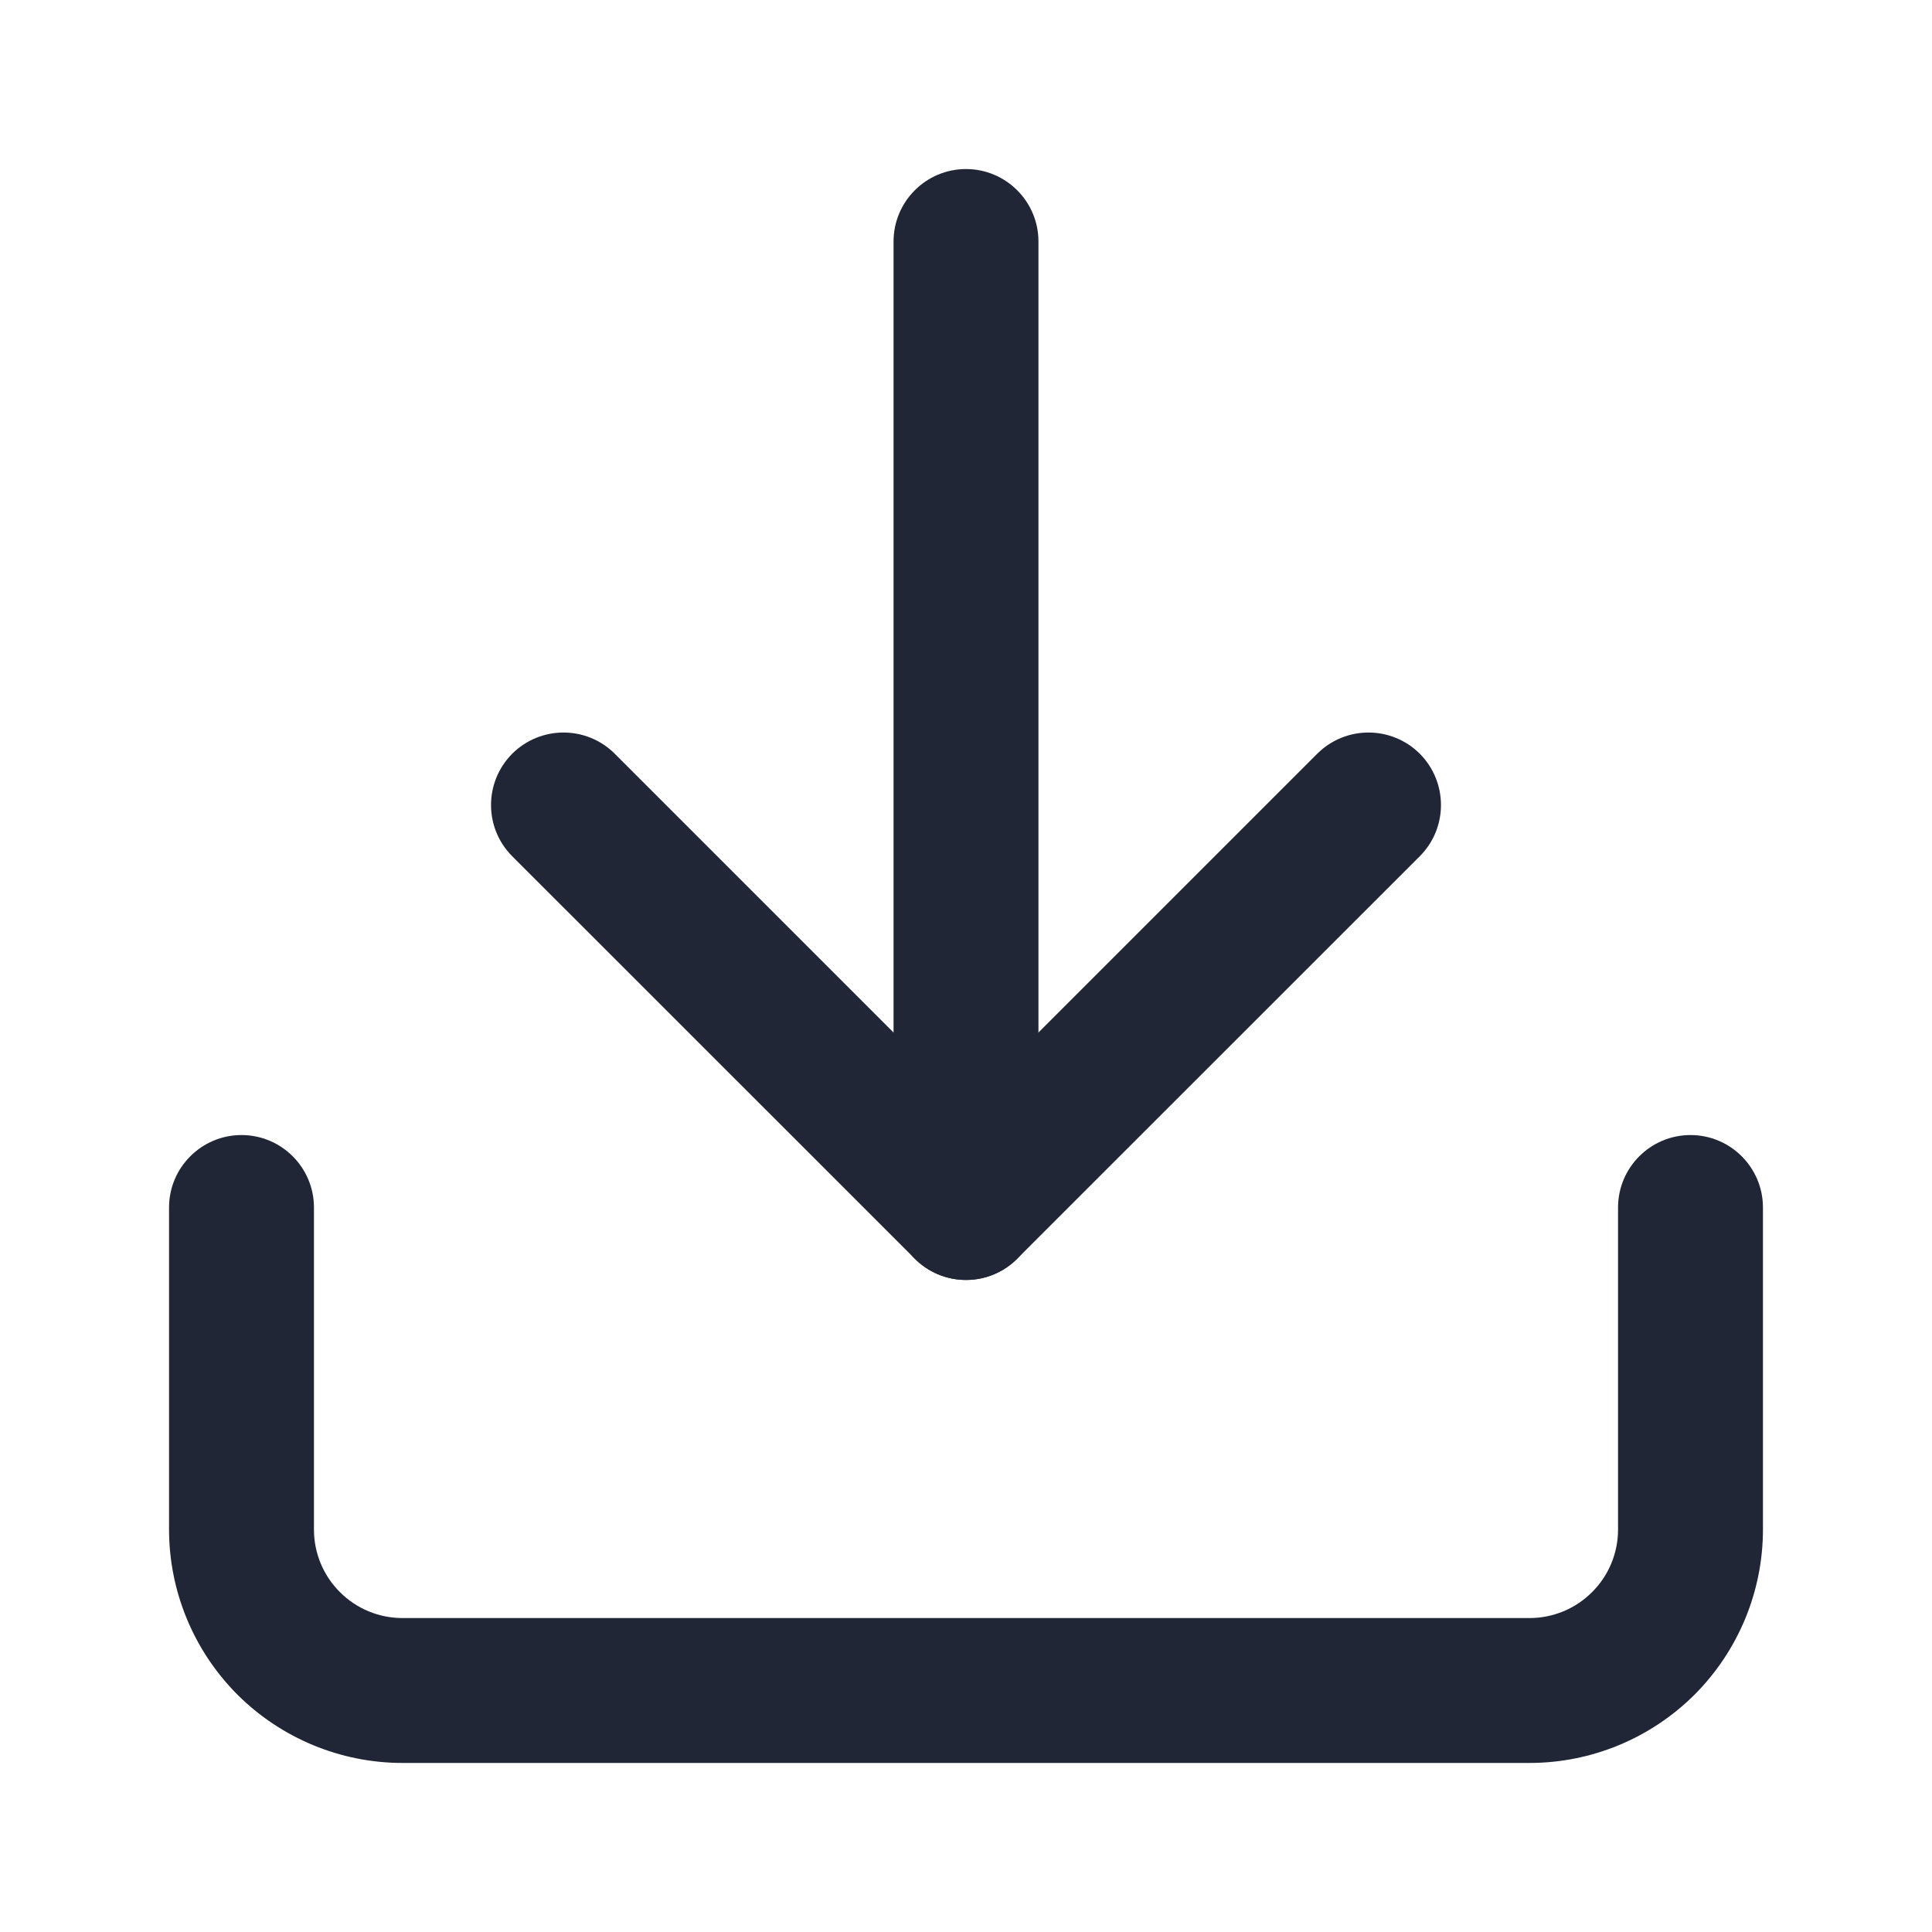 <svg xmlns="http://www.w3.org/2000/svg" viewBox="0 0 16 16" width="16" height="16"><g xmlns="http://www.w3.org/2000/svg" transform="matrix(0 1 -1 0 16 -0)"><path fill-rule="evenodd" clip-rule="evenodd" d="M9.4 2C9.4 1.669 9.669 1.4 10 1.4H12.667C13.179 1.4 13.671 1.604 14.034 1.966C14.396 2.329 14.6 2.821 14.6 3.333V12.667C14.6 13.179 14.396 13.671 14.034 14.034C13.671 14.396 13.179 14.6 12.667 14.6H10C9.669 14.6 9.4 14.331 9.4 14C9.4 13.669 9.669 13.4 10 13.4H12.667C12.861 13.4 13.048 13.323 13.185 13.185C13.323 13.048 13.4 12.861 13.4 12.667V3.333C13.4 3.139 13.323 2.952 13.185 2.815C13.048 2.677 12.861 2.6 12.667 2.6H10C9.669 2.6 9.4 2.331 9.4 2Z" fill="#212636" /><path fill-rule="evenodd" clip-rule="evenodd" d="M6.242 4.242C6.477 4.008 6.857 4.008 7.091 4.242L10.424 7.576C10.537 7.688 10.6 7.841 10.6 8C10.6 8.159 10.537 8.312 10.424 8.424L7.091 11.758C6.857 11.992 6.477 11.992 6.242 11.758C6.008 11.523 6.008 11.143 6.242 10.909L9.151 8L6.242 5.091C6.008 4.857 6.008 4.477 6.242 4.242Z" fill="#212636" /><path fill-rule="evenodd" clip-rule="evenodd" d="M1.4 8C1.4 7.669 1.669 7.4 2 7.4H10C10.331 7.4 10.6 7.669 10.6 8C10.6 8.331 10.331 8.6 10 8.6H2C1.669 8.6 1.4 8.331 1.4 8Z" fill="#212636" /></g></svg>